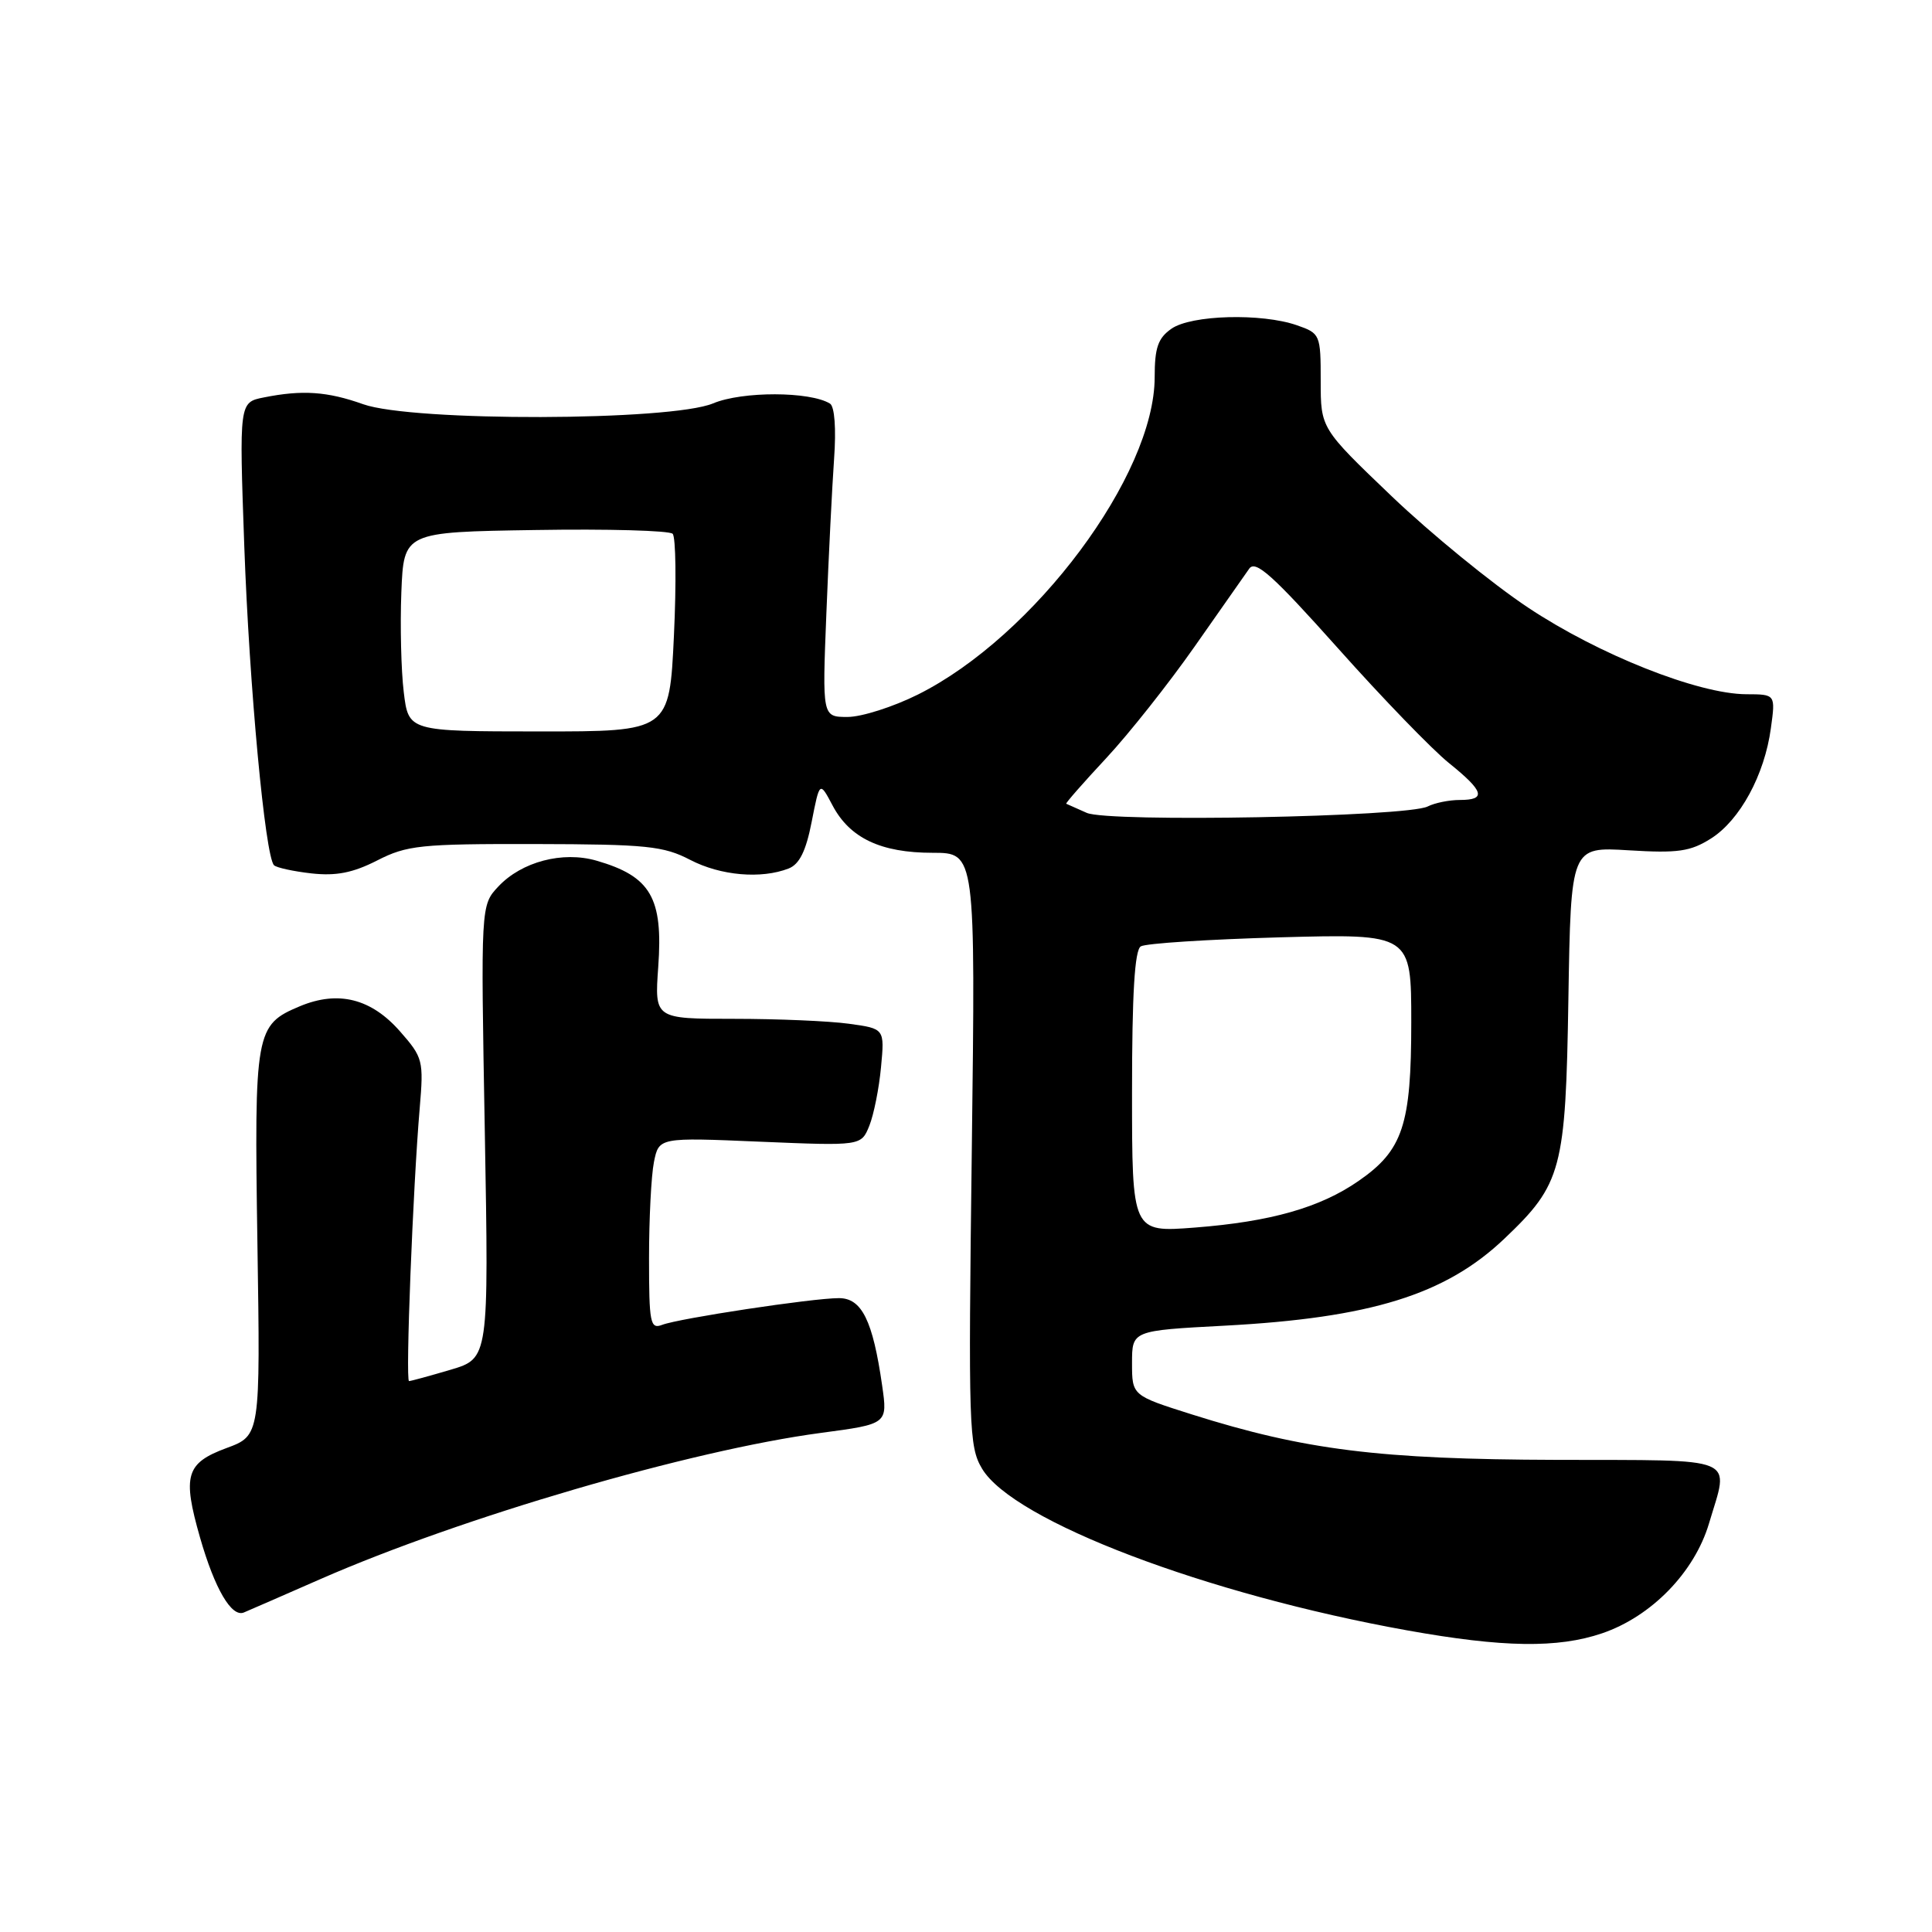 <?xml version="1.0" encoding="UTF-8" standalone="no"?>
<!DOCTYPE svg PUBLIC "-//W3C//DTD SVG 1.1//EN" "http://www.w3.org/Graphics/SVG/1.1/DTD/svg11.dtd" >
<svg xmlns="http://www.w3.org/2000/svg" xmlns:xlink="http://www.w3.org/1999/xlink" version="1.1" viewBox="0 0 256 256">
 <g >
 <path fill="currentColor"
d=" M 212.29 216.42 C 218.83 214.19 224.52 208.34 226.45 201.87 C 229.13 192.82 230.78 193.51 206.25 193.44 C 182.76 193.37 172.88 192.14 157.90 187.41 C 150.00 184.91 150.00 184.91 150.00 180.61 C 150.00 176.31 150.00 176.31 162.25 175.66 C 181.63 174.63 191.54 171.55 199.33 164.14 C 206.95 156.90 207.46 155.01 207.82 132.35 C 208.15 112.20 208.15 112.20 215.82 112.67 C 222.33 113.07 223.99 112.83 226.71 111.11 C 230.55 108.68 233.81 102.69 234.65 96.50 C 235.27 92.00 235.27 92.00 231.39 91.99 C 225.00 91.96 211.84 86.74 202.48 80.51 C 197.71 77.34 189.58 70.70 184.41 65.76 C 175.00 56.76 175.00 56.76 175.00 50.48 C 175.00 44.33 174.93 44.17 171.85 43.10 C 167.17 41.47 157.84 41.72 155.22 43.56 C 153.44 44.80 153.00 46.08 153.00 49.97 C 153.00 62.95 137.07 84.31 121.65 92.02 C 118.37 93.66 114.17 95.00 112.31 95.00 C 108.95 95.00 108.95 95.00 109.50 81.25 C 109.80 73.69 110.26 64.49 110.52 60.81 C 110.81 56.78 110.59 53.87 109.98 53.48 C 107.33 51.85 98.35 51.83 94.49 53.45 C 88.88 55.80 54.67 55.89 48.12 53.56 C 43.37 51.87 40.06 51.64 34.97 52.66 C 31.69 53.31 31.69 53.31 32.37 72.41 C 33.04 91.00 35.13 113.47 36.31 114.65 C 36.64 114.97 38.87 115.46 41.27 115.73 C 44.53 116.09 46.75 115.66 49.97 114.02 C 53.92 112.00 55.71 111.81 70.90 111.84 C 85.68 111.87 87.93 112.10 91.46 113.94 C 95.48 116.03 100.86 116.50 104.50 115.08 C 105.93 114.52 106.80 112.76 107.55 108.90 C 108.61 103.50 108.61 103.50 110.32 106.73 C 112.61 111.06 116.72 113.00 123.58 113.00 C 129.26 113.00 129.26 113.00 128.77 152.25 C 128.30 189.21 128.38 191.68 130.13 194.61 C 134.27 201.54 159.85 211.26 186.50 216.04 C 199.16 218.31 206.41 218.42 212.29 216.42 Z  M 42.50 209.22 C 61.20 201.03 91.55 192.16 108.75 189.87 C 117.62 188.69 117.62 188.69 116.89 183.60 C 115.65 174.96 114.19 172.00 111.15 172.01 C 107.67 172.01 89.97 174.69 87.74 175.55 C 86.16 176.15 86.00 175.33 86.00 166.73 C 86.00 161.52 86.29 155.78 86.65 153.98 C 87.31 150.71 87.31 150.71 100.71 151.28 C 114.11 151.84 114.11 151.84 115.19 149.17 C 115.78 147.70 116.48 144.21 116.74 141.40 C 117.22 136.30 117.22 136.30 112.47 135.65 C 109.86 135.29 103.00 135.00 97.23 135.00 C 86.73 135.00 86.73 135.00 87.22 128.12 C 87.88 118.95 86.23 116.12 79.03 114.04 C 74.55 112.75 69.12 114.18 66.04 117.46 C 63.70 119.95 63.70 119.95 64.24 149.97 C 64.77 179.99 64.77 179.99 59.70 181.50 C 56.92 182.32 54.44 183.00 54.20 183.00 C 53.71 183.00 54.72 157.29 55.61 146.88 C 56.15 140.52 56.05 140.13 53.01 136.67 C 49.19 132.31 44.82 131.21 39.74 133.33 C 33.83 135.81 33.68 136.61 34.11 164.80 C 34.50 190.22 34.50 190.22 30.00 191.88 C 24.63 193.87 24.15 195.51 26.51 203.75 C 28.46 210.54 30.69 214.35 32.32 213.66 C 32.97 213.39 37.55 211.39 42.50 209.22 Z  M 150.00 144.71 C 150.00 131.66 150.35 125.90 151.16 125.40 C 151.80 125.00 160.13 124.47 169.66 124.20 C 187.00 123.73 187.00 123.73 187.00 135.46 C 187.00 149.08 185.89 152.42 180.02 156.48 C 174.92 160.02 168.37 161.88 158.31 162.66 C 150.00 163.30 150.00 163.30 150.00 144.71 Z  M 144.00 107.71 C 142.62 107.10 141.40 106.56 141.28 106.50 C 141.16 106.44 143.53 103.73 146.56 100.48 C 149.59 97.23 154.86 90.57 158.28 85.69 C 161.70 80.81 164.96 76.16 165.53 75.35 C 166.36 74.17 168.65 76.23 177.29 85.90 C 183.18 92.51 189.81 99.36 192.01 101.12 C 196.65 104.86 196.99 106.00 193.43 106.00 C 192.02 106.00 190.11 106.39 189.18 106.86 C 186.47 108.25 146.92 108.99 144.00 107.71 Z  M 53.50 91.71 C 53.15 88.84 53.01 82.90 53.18 78.50 C 53.50 70.50 53.50 70.50 70.93 70.23 C 80.51 70.07 88.70 70.30 89.13 70.73 C 89.55 71.15 89.63 77.22 89.30 84.21 C 88.70 96.93 88.70 96.93 71.42 96.92 C 54.13 96.91 54.13 96.91 53.50 91.71 Z "/>
</g>
</svg>